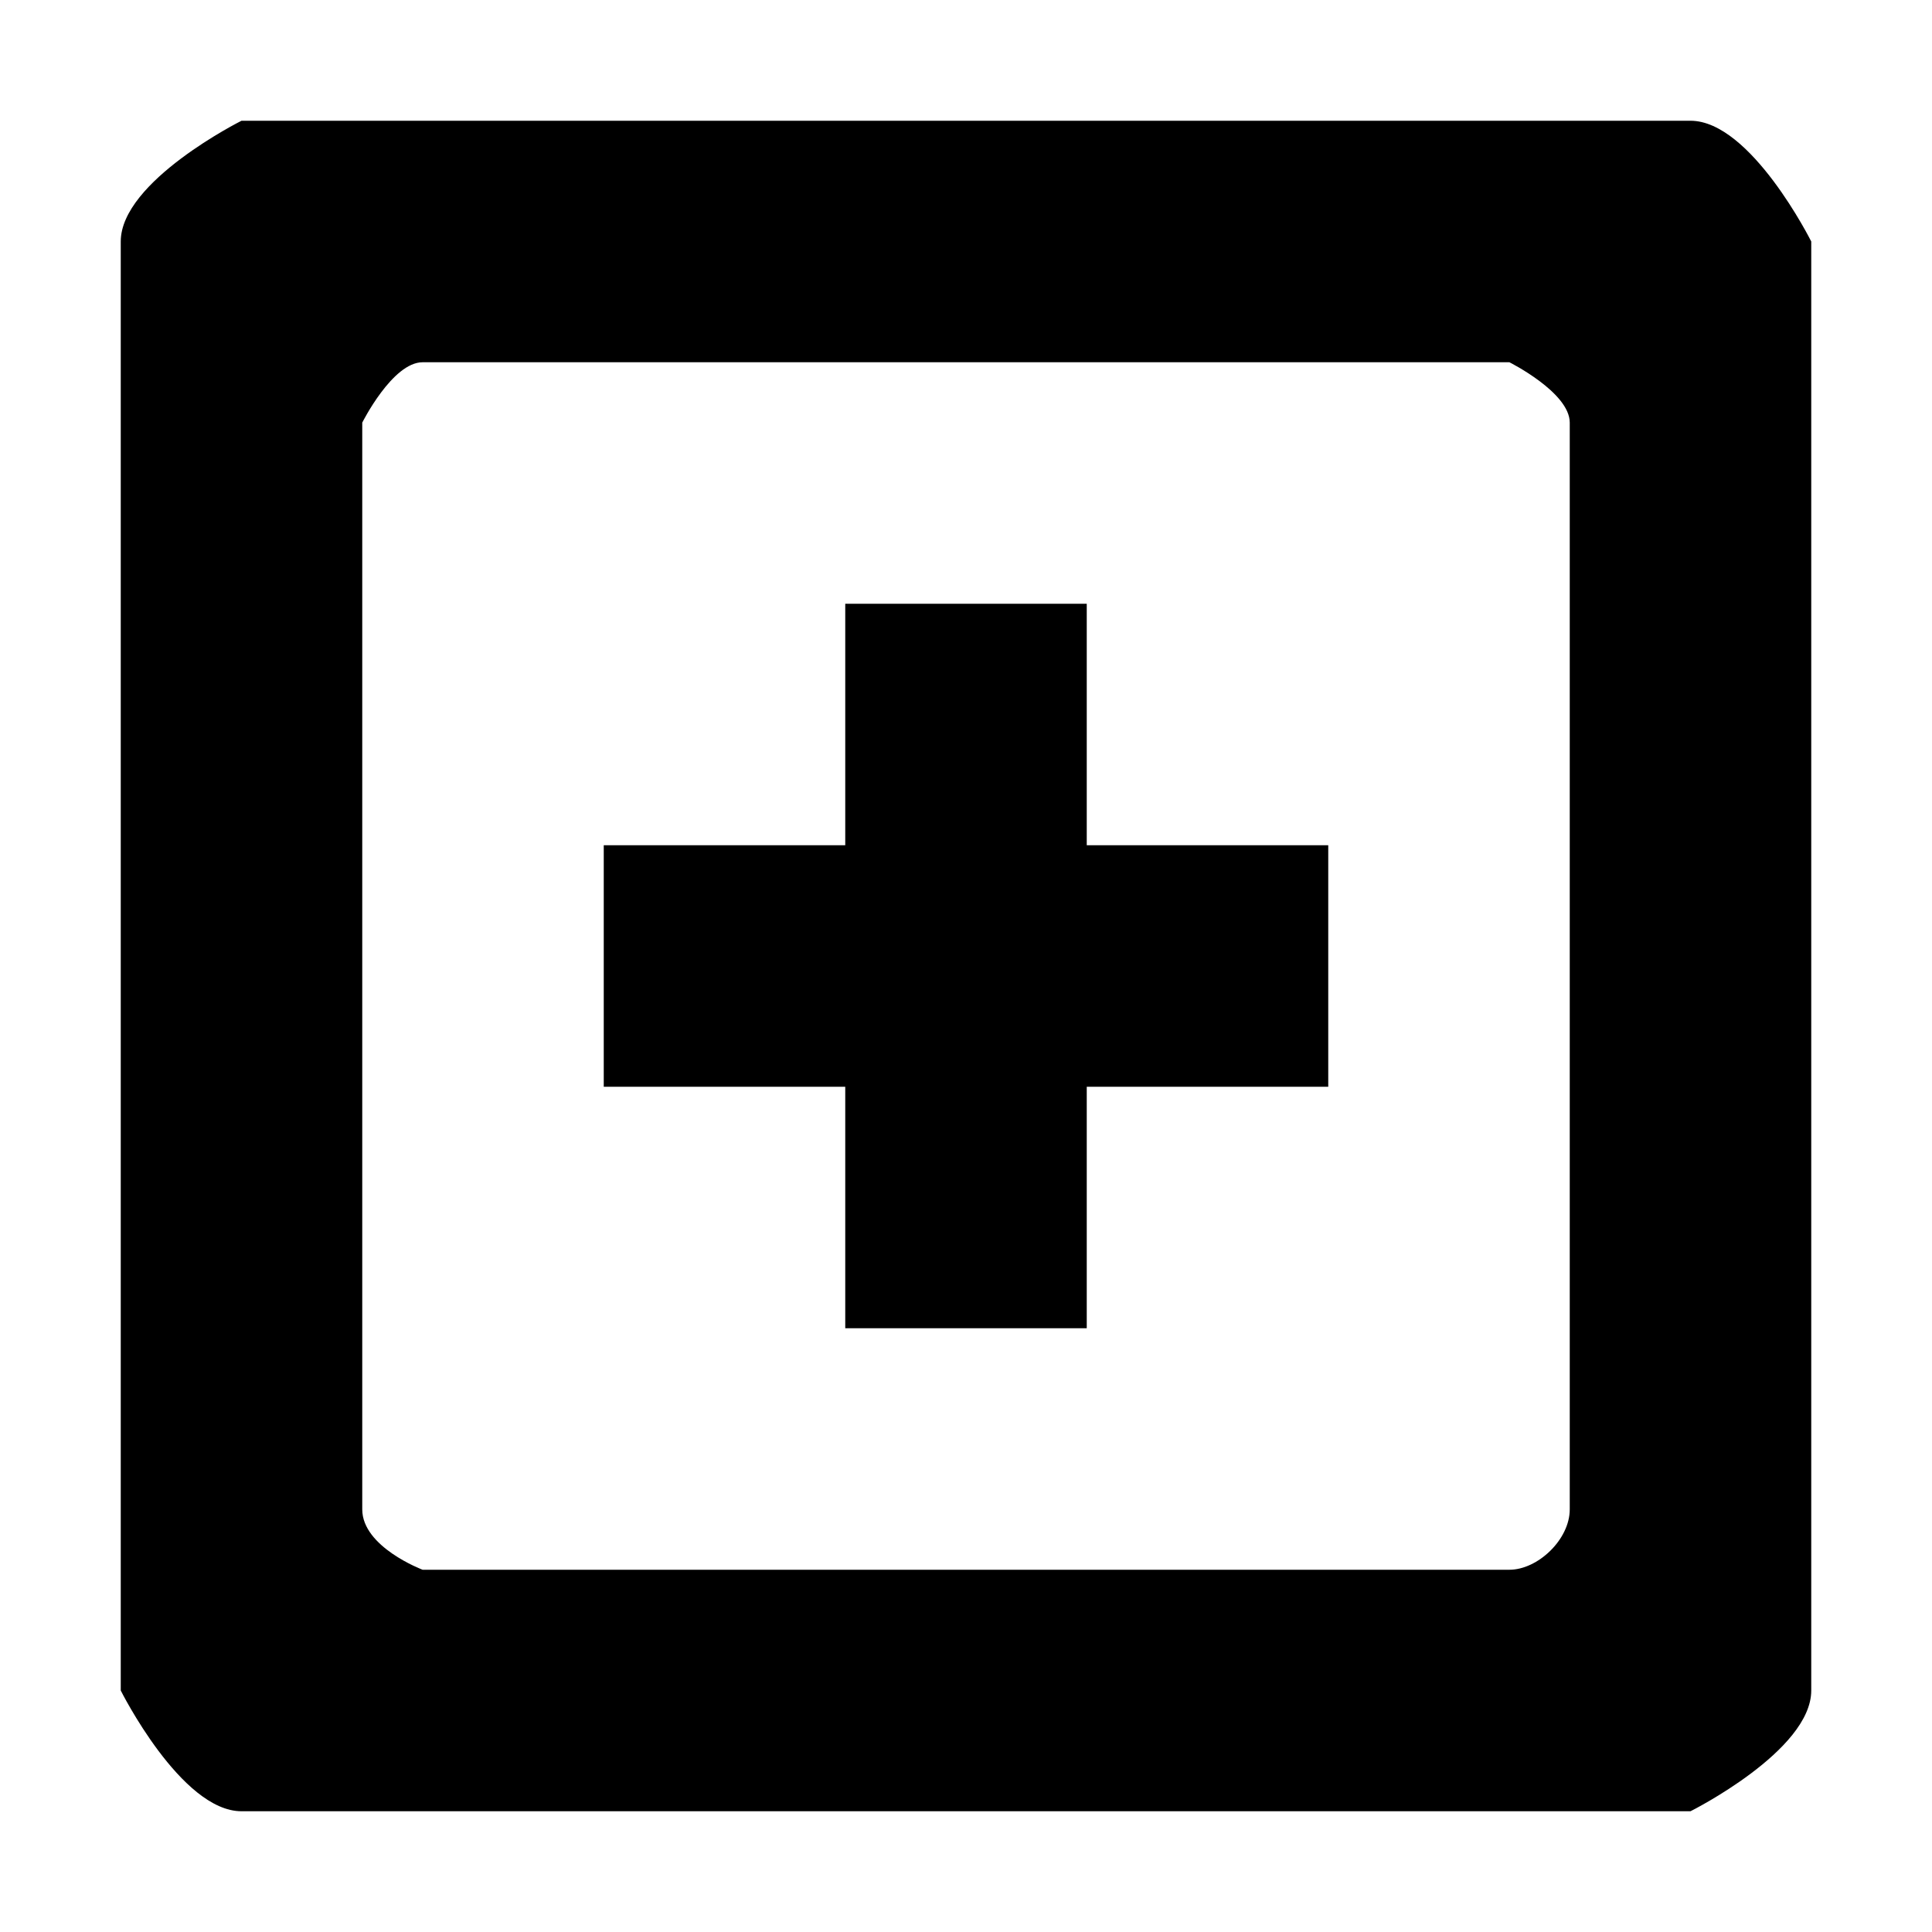 <?xml version="1.0"?><svg xmlns="http://www.w3.org/2000/svg" width="40" height="40" viewBox="0 0 40 40"><path d="m22.5 12.5h-5v5h-5v5h5v5h5v-5h5v-5h-5v-5z m12.5-10h-30s-2.5 1.25-2.5 2.5v30s1.25 2.5 2.5 2.5h30s2.5-1.25 2.5-2.5v-30s-1.25-2.5-2.5-2.5z m-2.5 28.75c0 0.625-0.663 1.25-1.25 1.25h-22.5s-1.25-0.469-1.25-1.25v-22.5s0.625-1.25 1.25-1.25h22.5s1.25 0.625 1.25 1.25v22.5z"></path></svg>